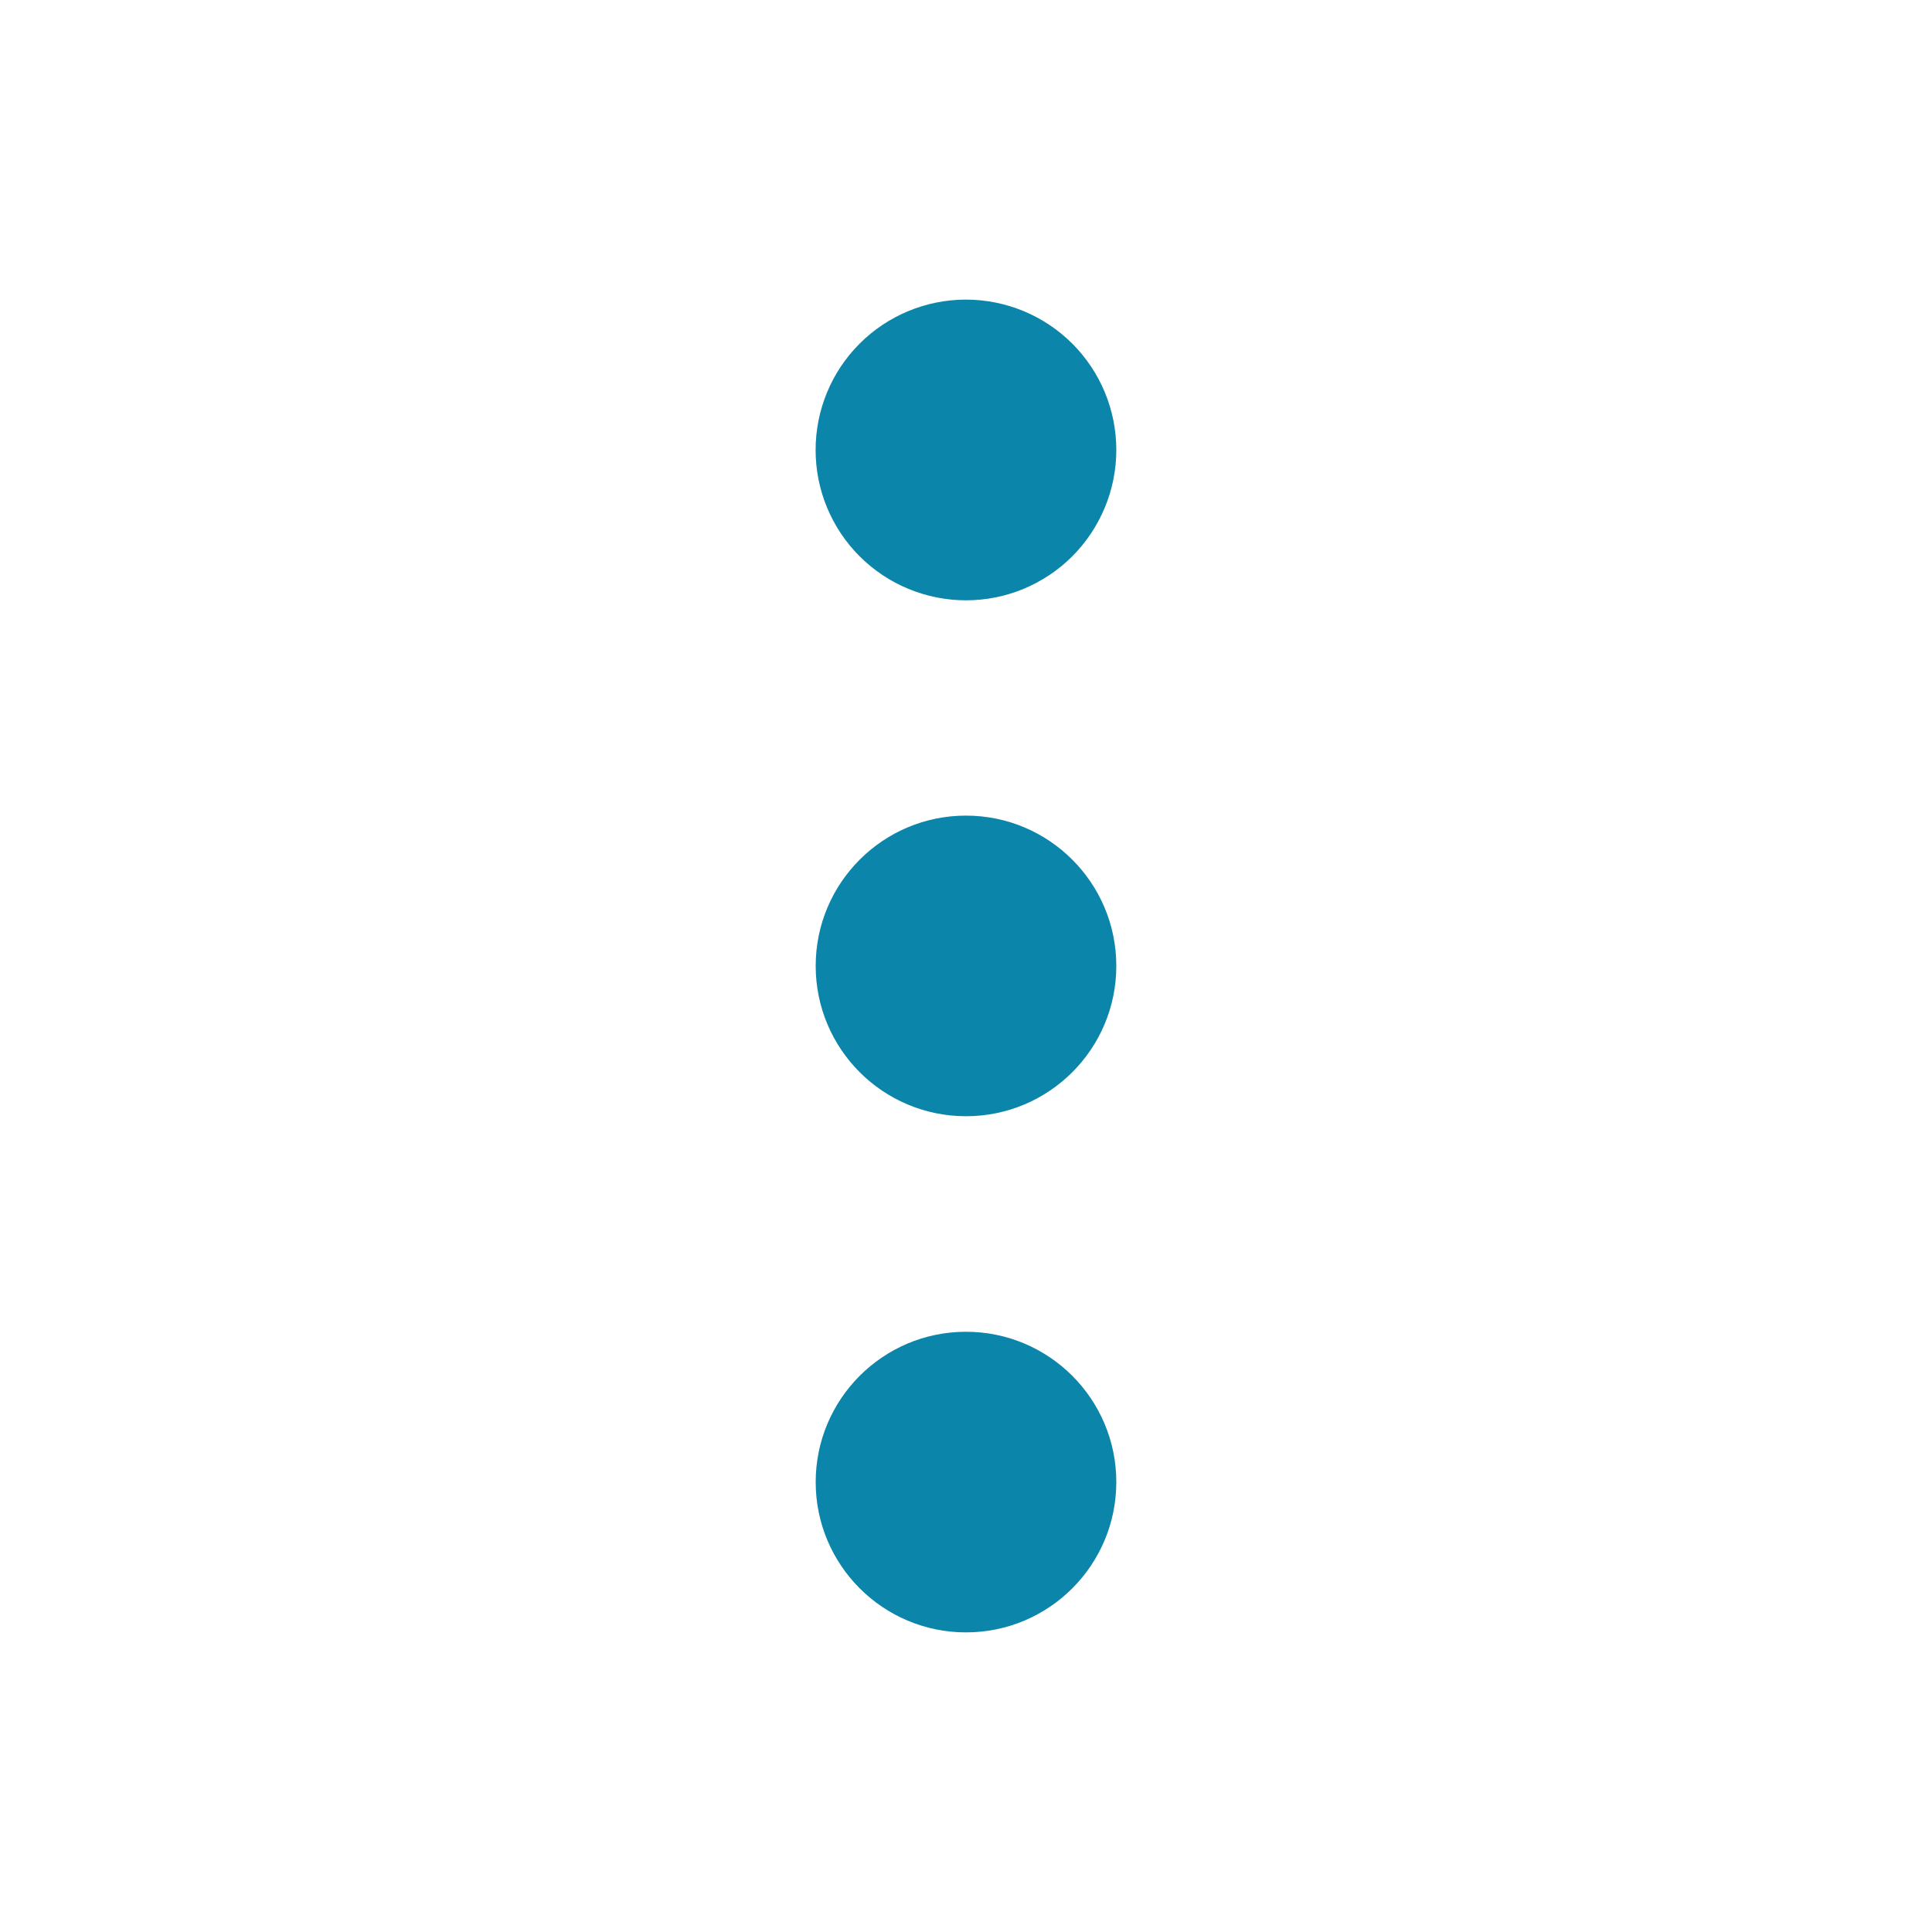 <svg width="25" height="25" viewBox="0 0 25 25" fill="none" xmlns="http://www.w3.org/2000/svg">
<path d="M14.445 5.822C14.445 6.077 14.395 6.33 14.297 6.566C14.199 6.803 14.056 7.017 13.876 7.198C13.695 7.379 13.48 7.522 13.245 7.62C13.008 7.718 12.755 7.768 12.5 7.768C12.245 7.768 11.992 7.718 11.755 7.62C11.519 7.523 11.305 7.379 11.124 7.199C10.943 7.018 10.8 6.804 10.702 6.568C10.604 6.332 10.554 6.079 10.554 5.823C10.554 5.307 10.758 4.812 11.123 4.447C11.488 4.082 11.983 3.877 12.499 3.877C13.015 3.877 13.51 4.082 13.875 4.446C14.24 4.811 14.445 5.306 14.445 5.822Z" fill="#0B85A9"/>
<path d="M12.5 14.444C13.574 14.444 14.445 13.574 14.445 12.499C14.445 11.425 13.574 10.554 12.5 10.554C11.426 10.554 10.555 11.425 10.555 12.499C10.555 13.574 11.426 14.444 12.5 14.444Z" fill="#0B85A9"/>
<path d="M12.5 21.123C13.574 21.123 14.445 20.252 14.445 19.178C14.445 18.104 13.574 17.233 12.5 17.233C11.426 17.233 10.555 18.104 10.555 19.178C10.555 20.252 11.426 21.123 12.5 21.123Z" fill="#0B85A9"/>
</svg>
